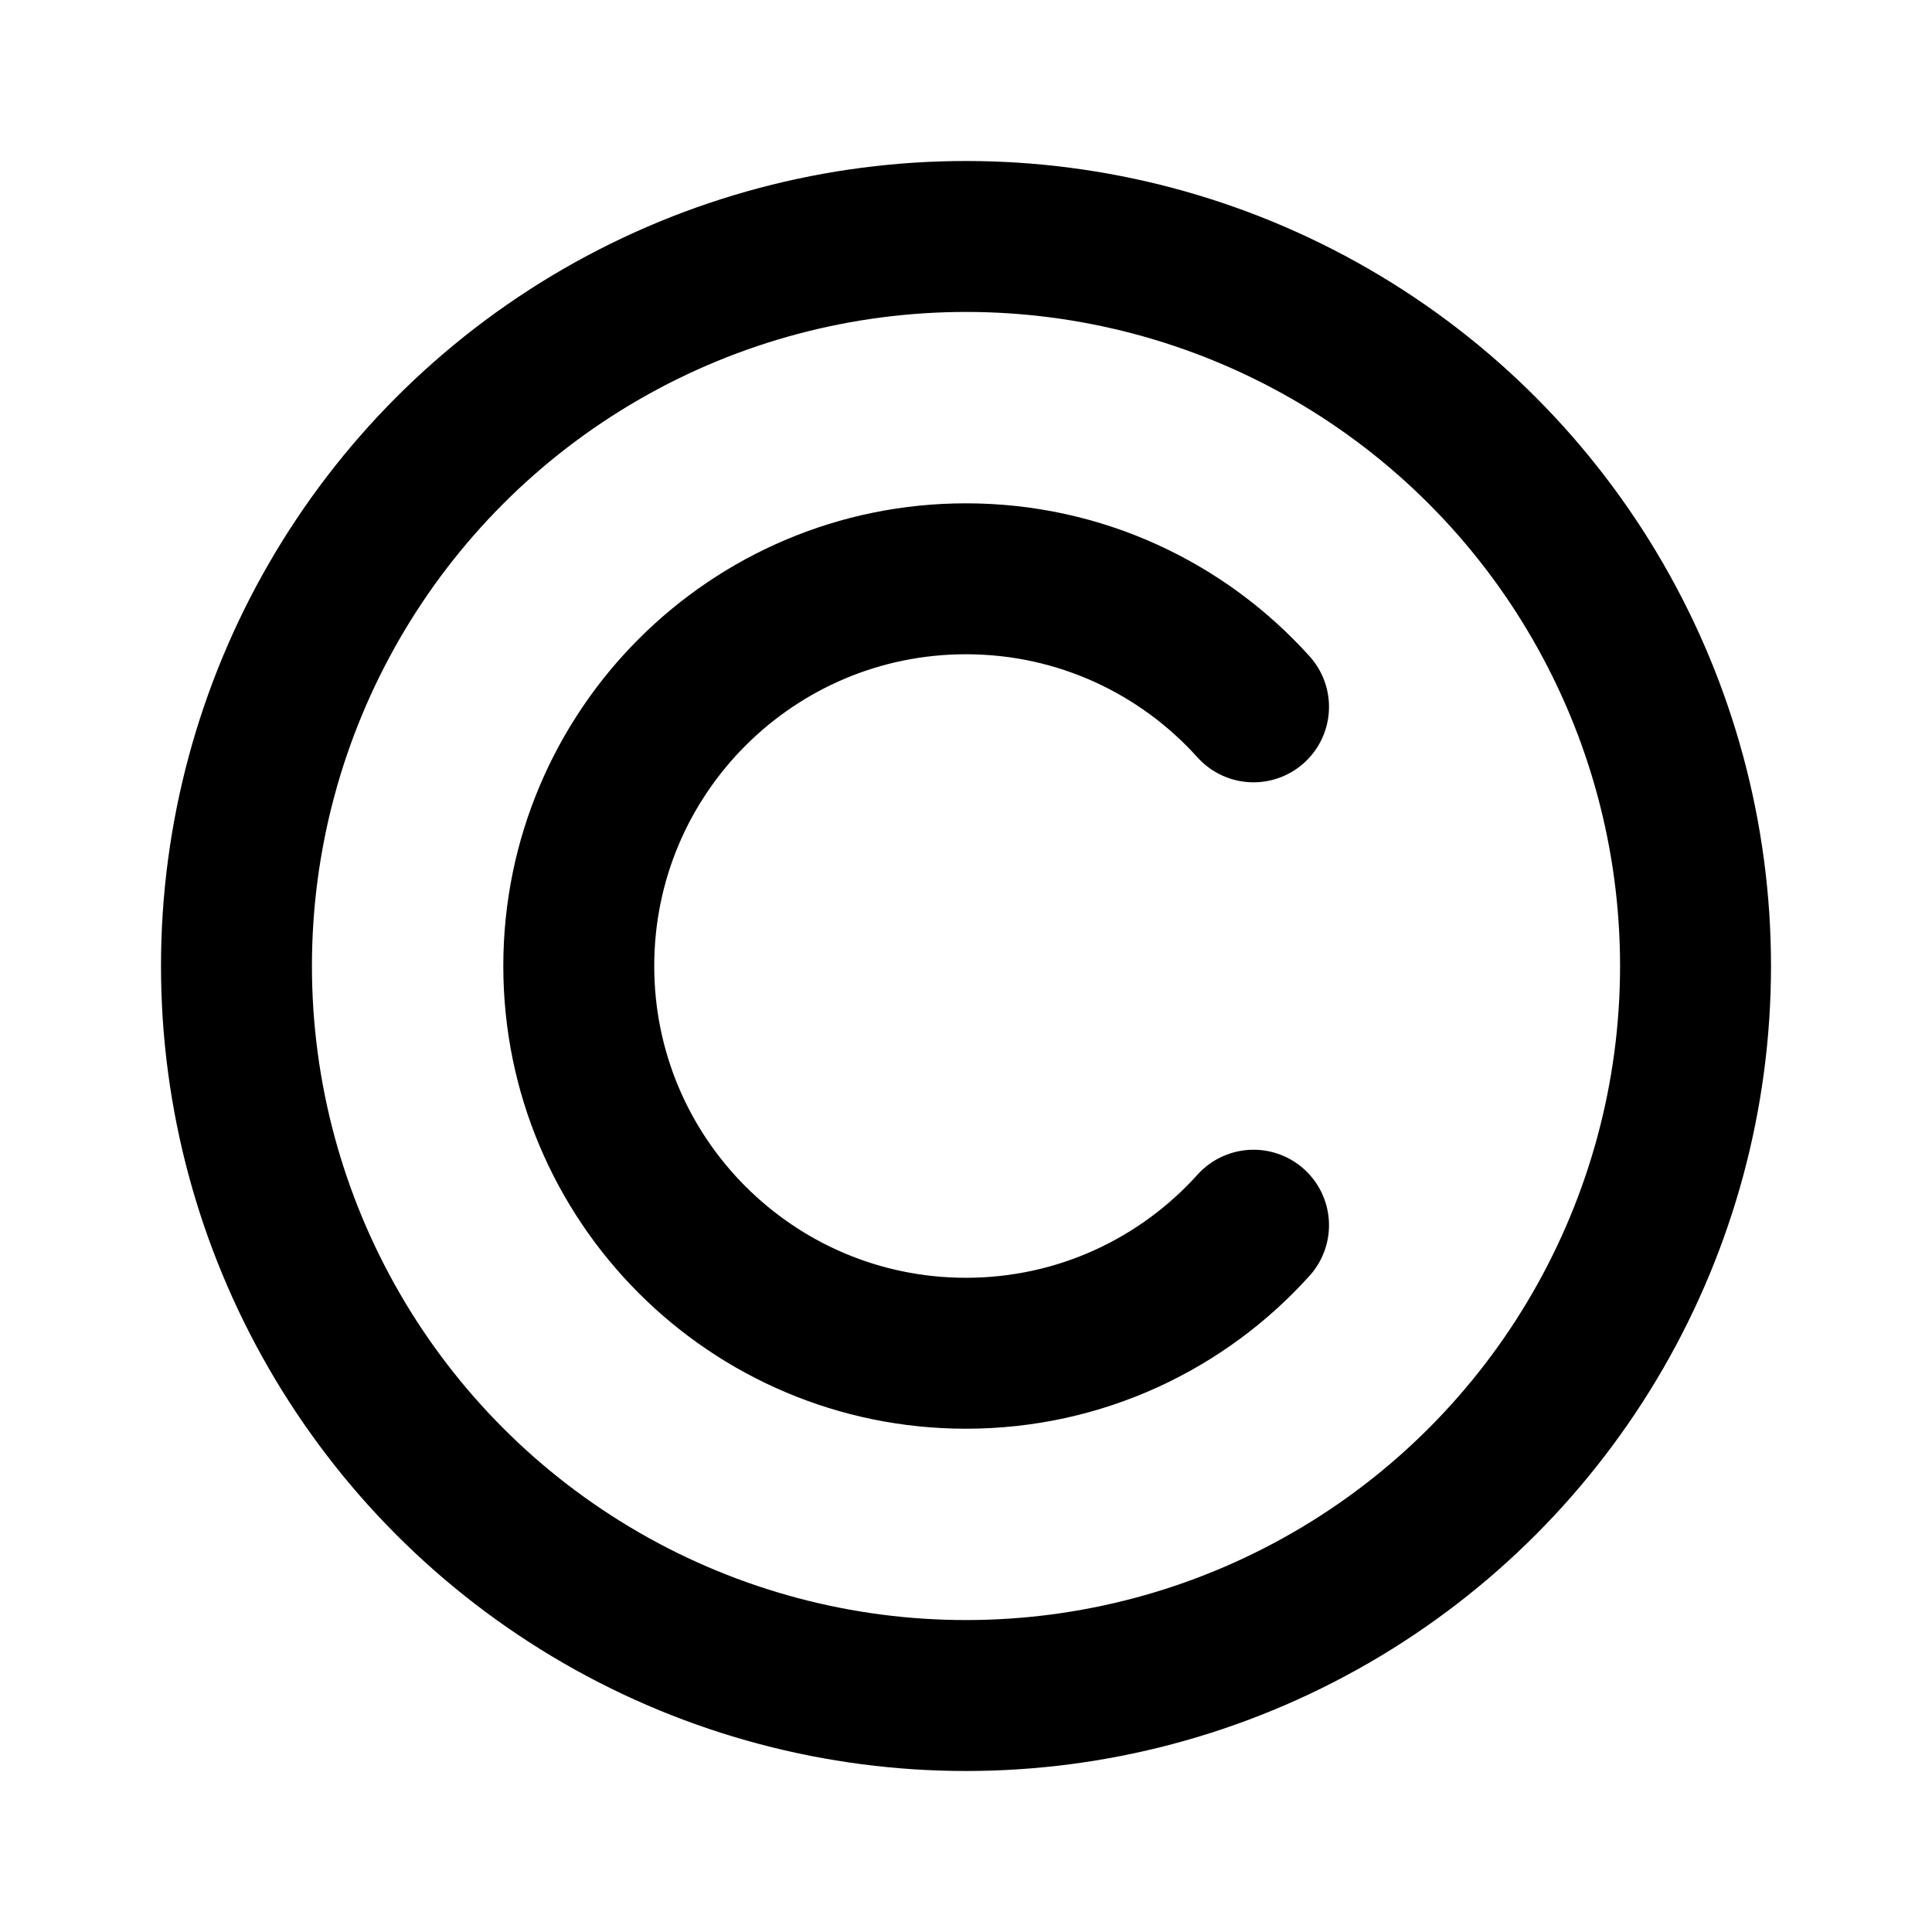 <?xml version="1.0" encoding="UTF-8"?><svg id="a" xmlns="http://www.w3.org/2000/svg" viewBox="0 0 76.8 76.8"><defs><style>.b{fill:none;stroke:#000;stroke-linecap:round;stroke-linejoin:round;stroke-width:6px;}</style></defs><circle class="b" cx="38.4" cy="38.4" r="29"/><path class="b" d="m49.83,28.098c-2.815-3.125-6.891-5.09-11.43-5.09-8.501,0-15.393,6.891-15.393,15.393s6.891,15.393,15.393,15.393c4.538,0,8.615-1.965,11.43-5.09"/></svg>